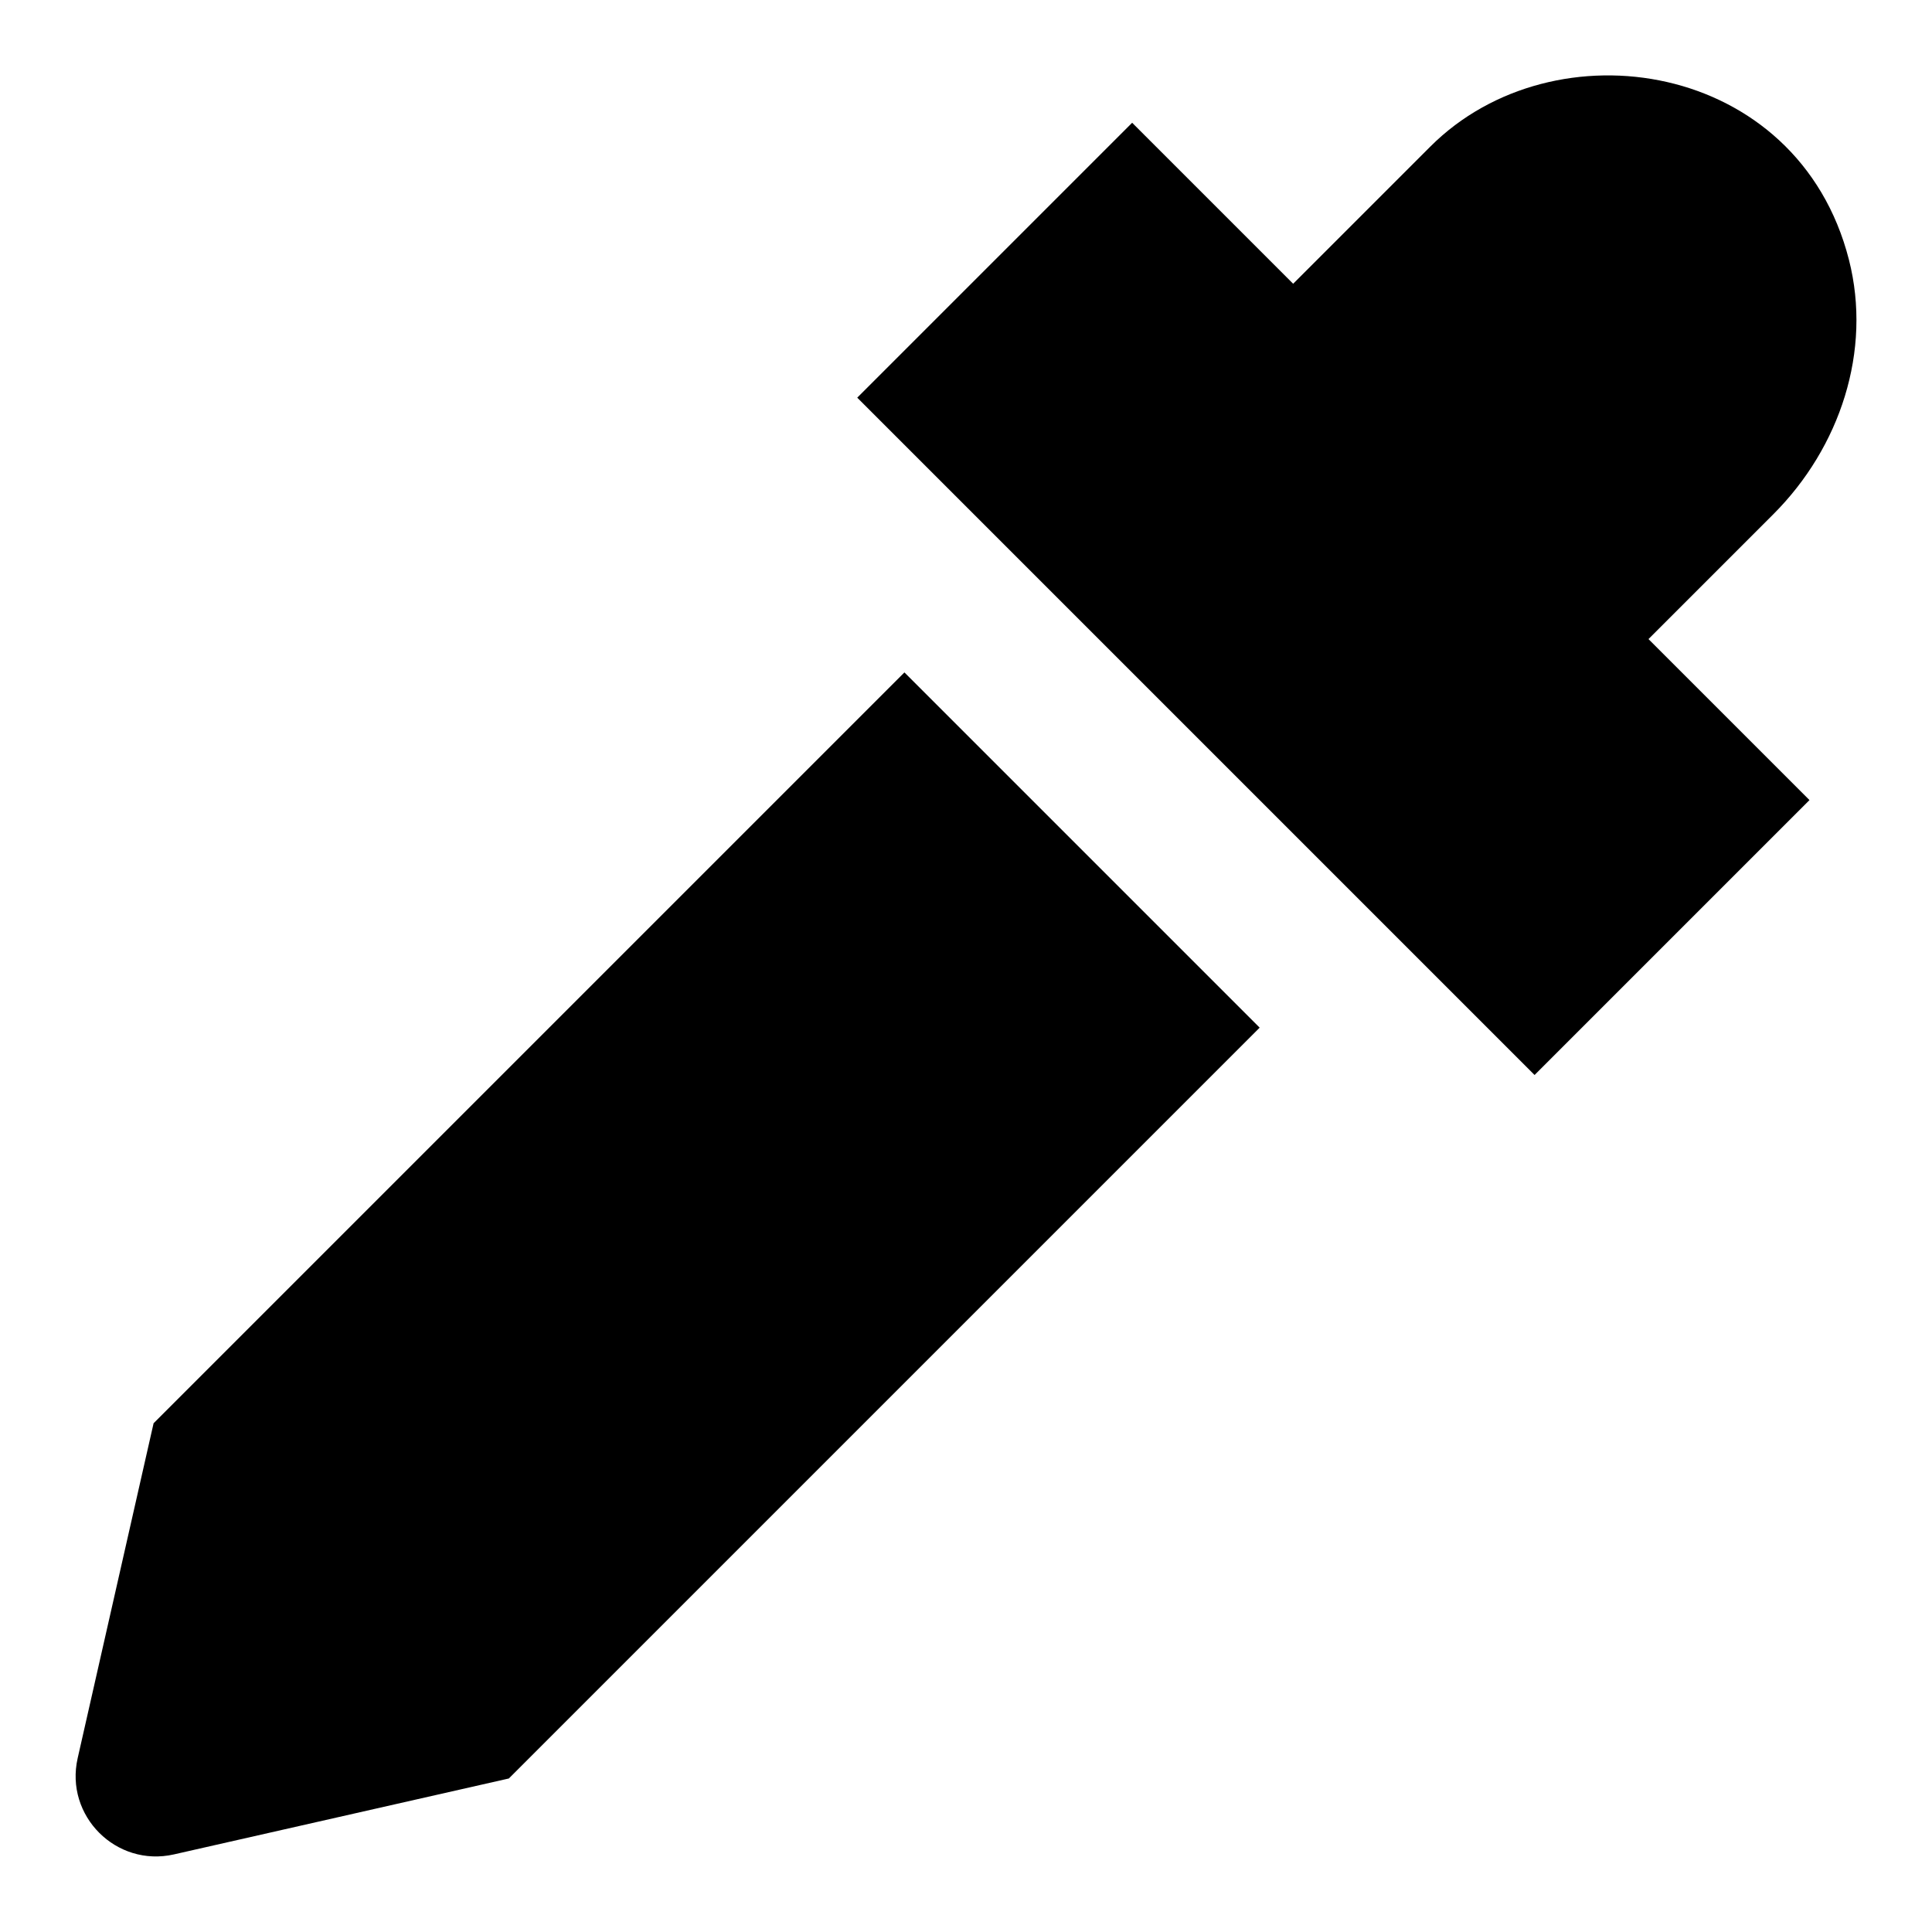 <svg id="nc_icon" xmlns="http://www.w3.org/2000/svg" xmlns:xlink="http://www.w3.org/1999/xlink" x="0px" y="0px" viewBox="0 0 24 24"><g >
<path data-color="color-2" fill="currentColor" d="M20.478,7.939l1.552-1.552c0.827-0.827,1.227-2.028,0.938-3.161&#10;&#9;c-0.632-2.475-3.663-2.943-5.2-1.405l-1.704,1.704l-2-2l-3.415,3.415l8.414,8.414l3.415-3.415L20.478,7.939z"/>
<path fill="currentColor" d="M11.235,8.353l-9.327,9.327l-0.943,4.16c-0.163,0.717,0.479,1.359,1.196,1.196l4.16-0.943l9.327-9.327&#10;&#9;L11.235,8.353z"/>
</g></svg>